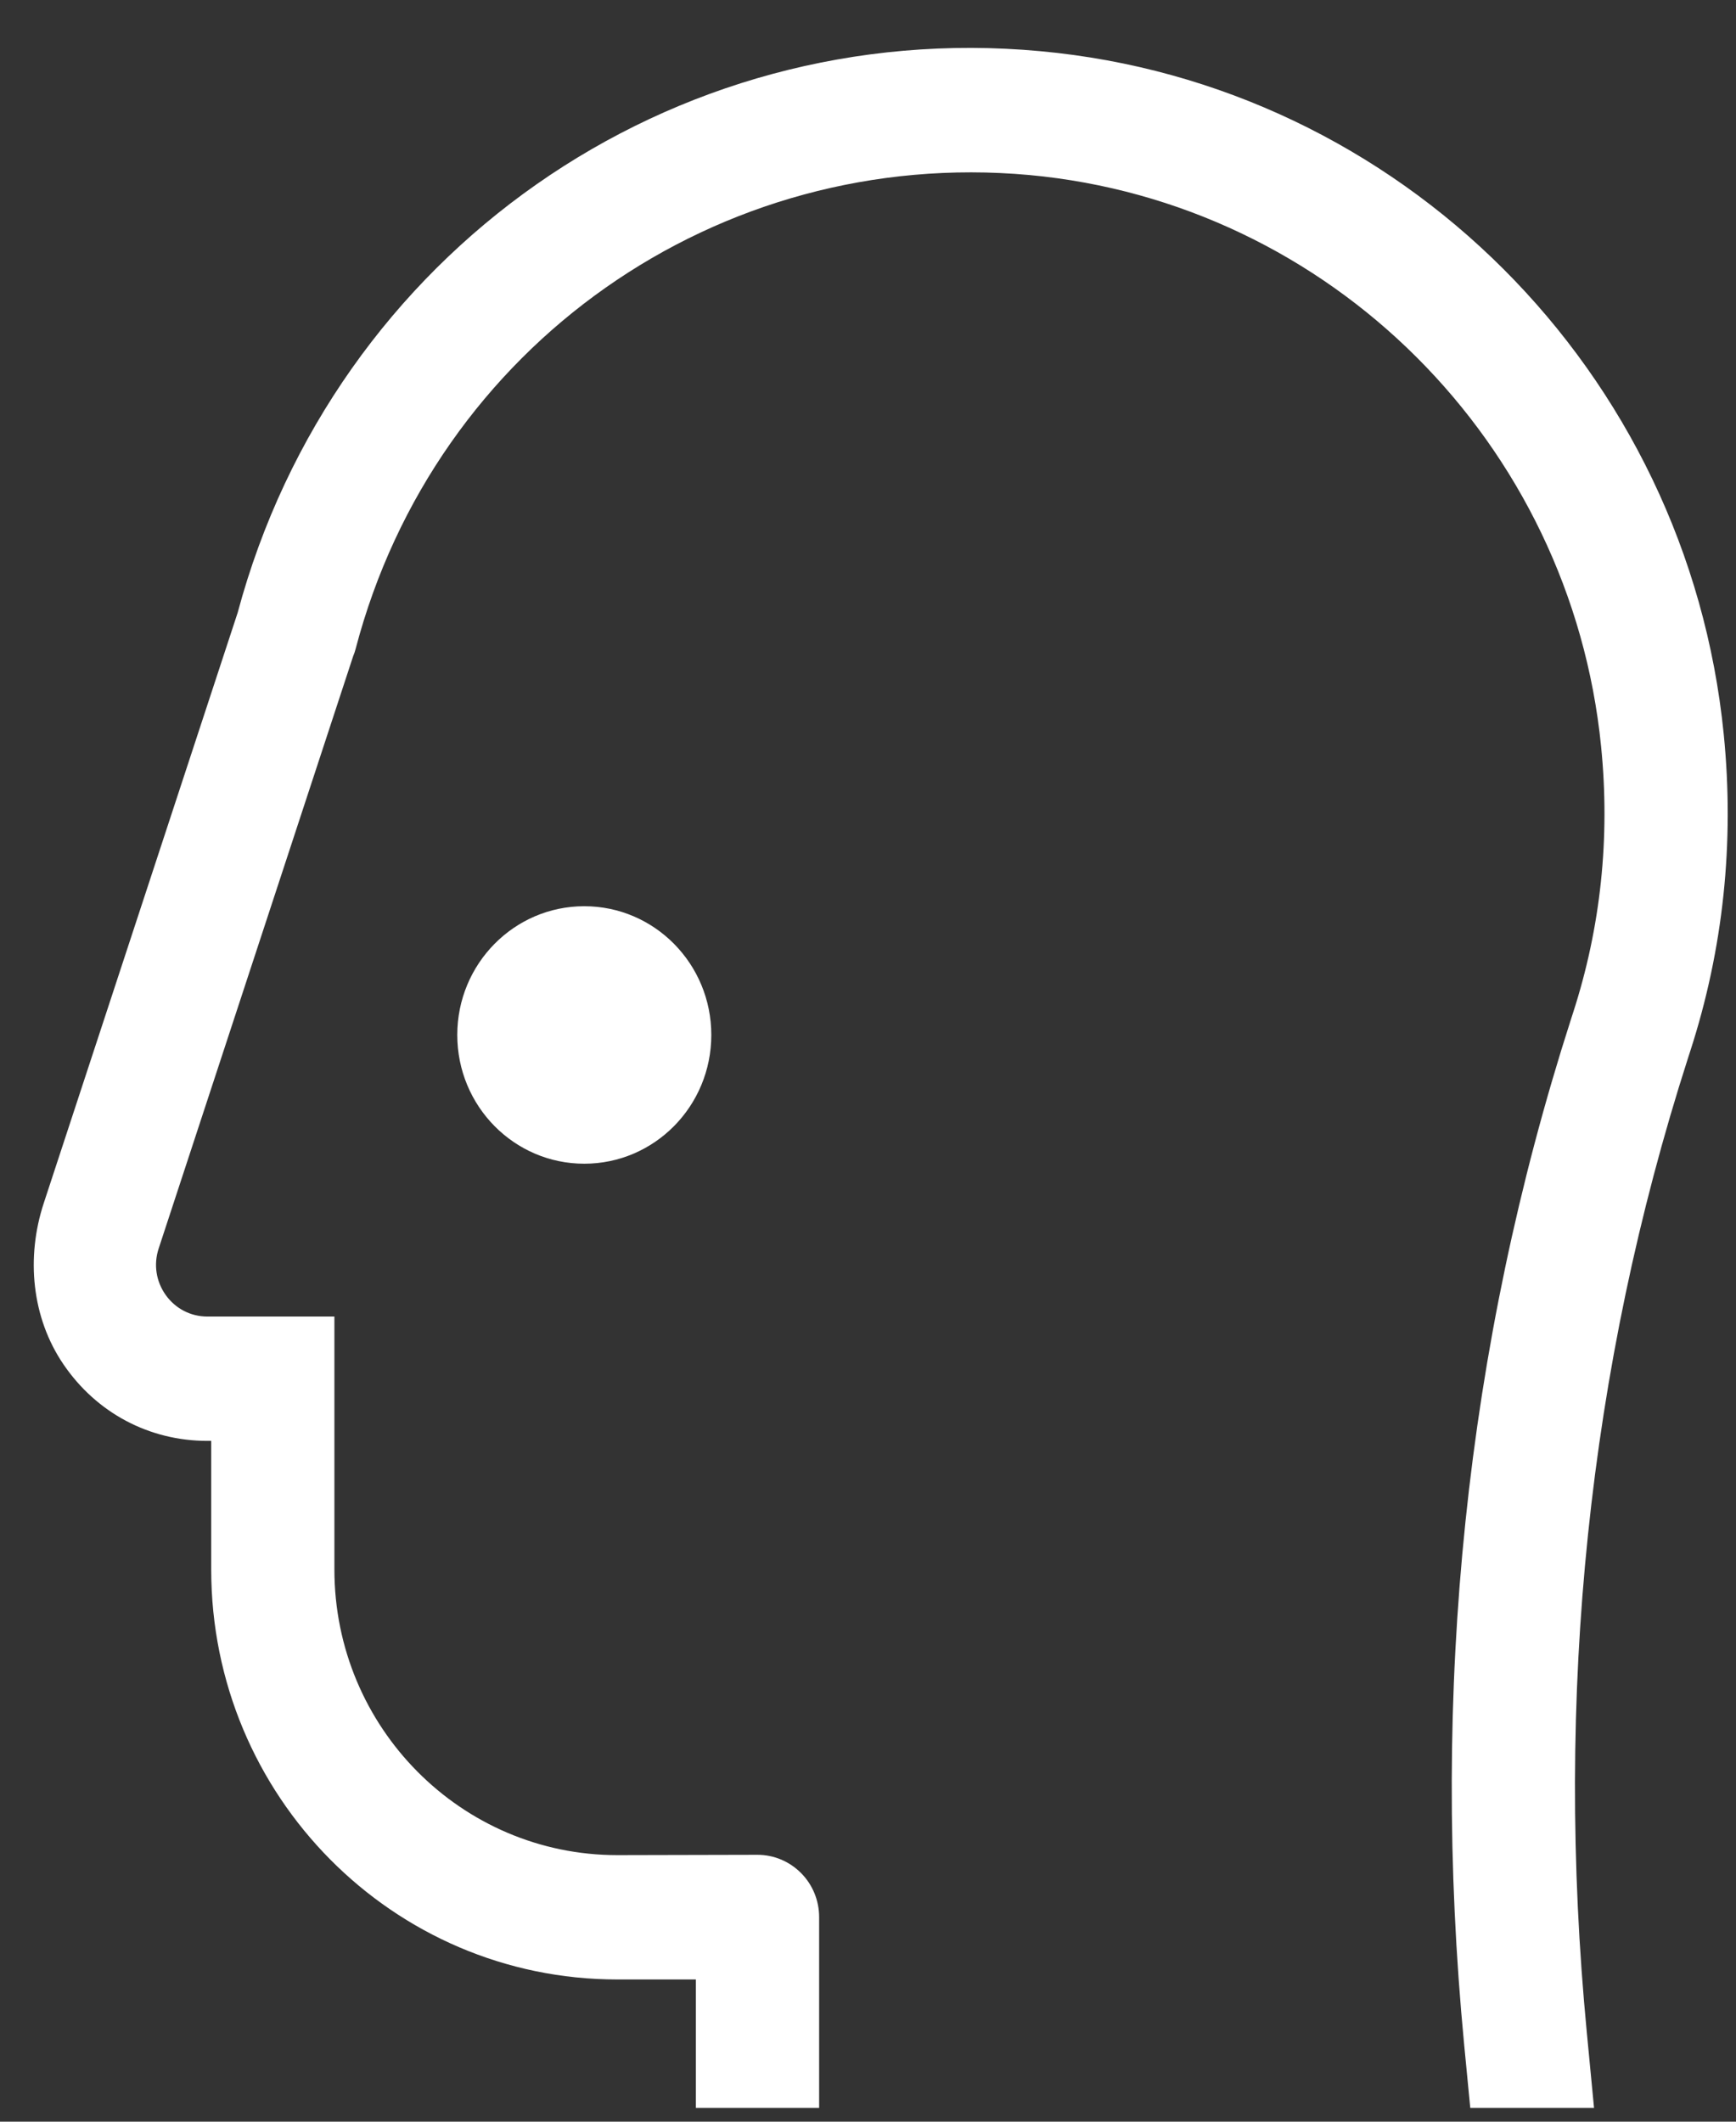 <?xml version="1.0" encoding="UTF-8"?>
<svg width="27px" height="33px" viewBox="0 0 27 33" version="1.1" xmlns="http://www.w3.org/2000/svg" xmlns:xlink="http://www.w3.org/1999/xlink">
    <rect x="0" y="0" width="27" height="33" fill="#333333" stroke="none"/>
    <!-- Generator: Sketch 51.2 (57519) - http://www.bohemiancoding.com/sketch -->
    <title>Fill 1</title>
    <desc>Created with Sketch.</desc>
    <defs></defs>
    <g id="Operator" stroke="none" stroke-width="1" fill="none" fill-rule="evenodd">
        <g id="Profile-Avatar" transform="translate(-662, -93)" fill="#FFFFFF">
            <g id="Group-Copy-3" transform="translate(645, 79)">
                <g id="Page-1" transform="translate(17.525, 14.745)">
                    <path d="M12.215,32.04 L10.298,32.04 L10.298,30.043 L9.076,30.043 C5.588,30.043 2.76,27.189 2.76,23.668 L2.76,21.666 L2.7,21.666 C1.797,21.666 0.977,21.232 0.463,20.477 C-0.034,19.749 -0.121,18.81 0.155,17.97 L3.17,8.789 C3.17,8.787 3.171,8.786 3.171,8.786 C4.671,3.194 9.906,-0.481 15.654,0.051 C21.252,0.564 25.722,5.032 26.284,10.673 C26.453,12.36 26.277,14.02 25.763,15.605 L25.726,15.72 C24.18,20.532 23.652,25.63 24.155,30.871 L24.267,32.04 L22.342,32.04 L22.247,31.057 C21.719,25.551 22.276,20.19 23.904,15.122 L23.941,15.007 C24.372,13.677 24.519,12.284 24.377,10.866 C23.907,6.146 20.165,2.408 15.481,1.977 C10.646,1.539 6.244,4.632 5.007,9.344 C4.997,9.384 4.984,9.423 4.968,9.46 L1.943,18.673 C1.861,18.922 1.902,19.186 2.053,19.398 C2.205,19.61 2.441,19.732 2.7,19.732 L4.676,19.732 L4.676,23.668 C4.676,26.12 6.647,28.109 9.076,28.109 C9.076,28.109 11.22,28.104 11.257,28.104 C11.509,28.104 11.751,28.205 11.931,28.385 C12.113,28.566 12.215,28.814 12.215,29.072 L12.215,32.04 Z M8.562,13.35 C7.471,13.35 6.587,14.247 6.587,15.352 C6.587,16.459 7.471,17.355 8.562,17.355 C9.654,17.355 10.538,16.459 10.538,15.352 C10.538,14.247 9.654,13.35 8.562,13.35 Z" id="Fill-1"></path>
                </g>
            </g>
        </g>
    </g>
</svg>